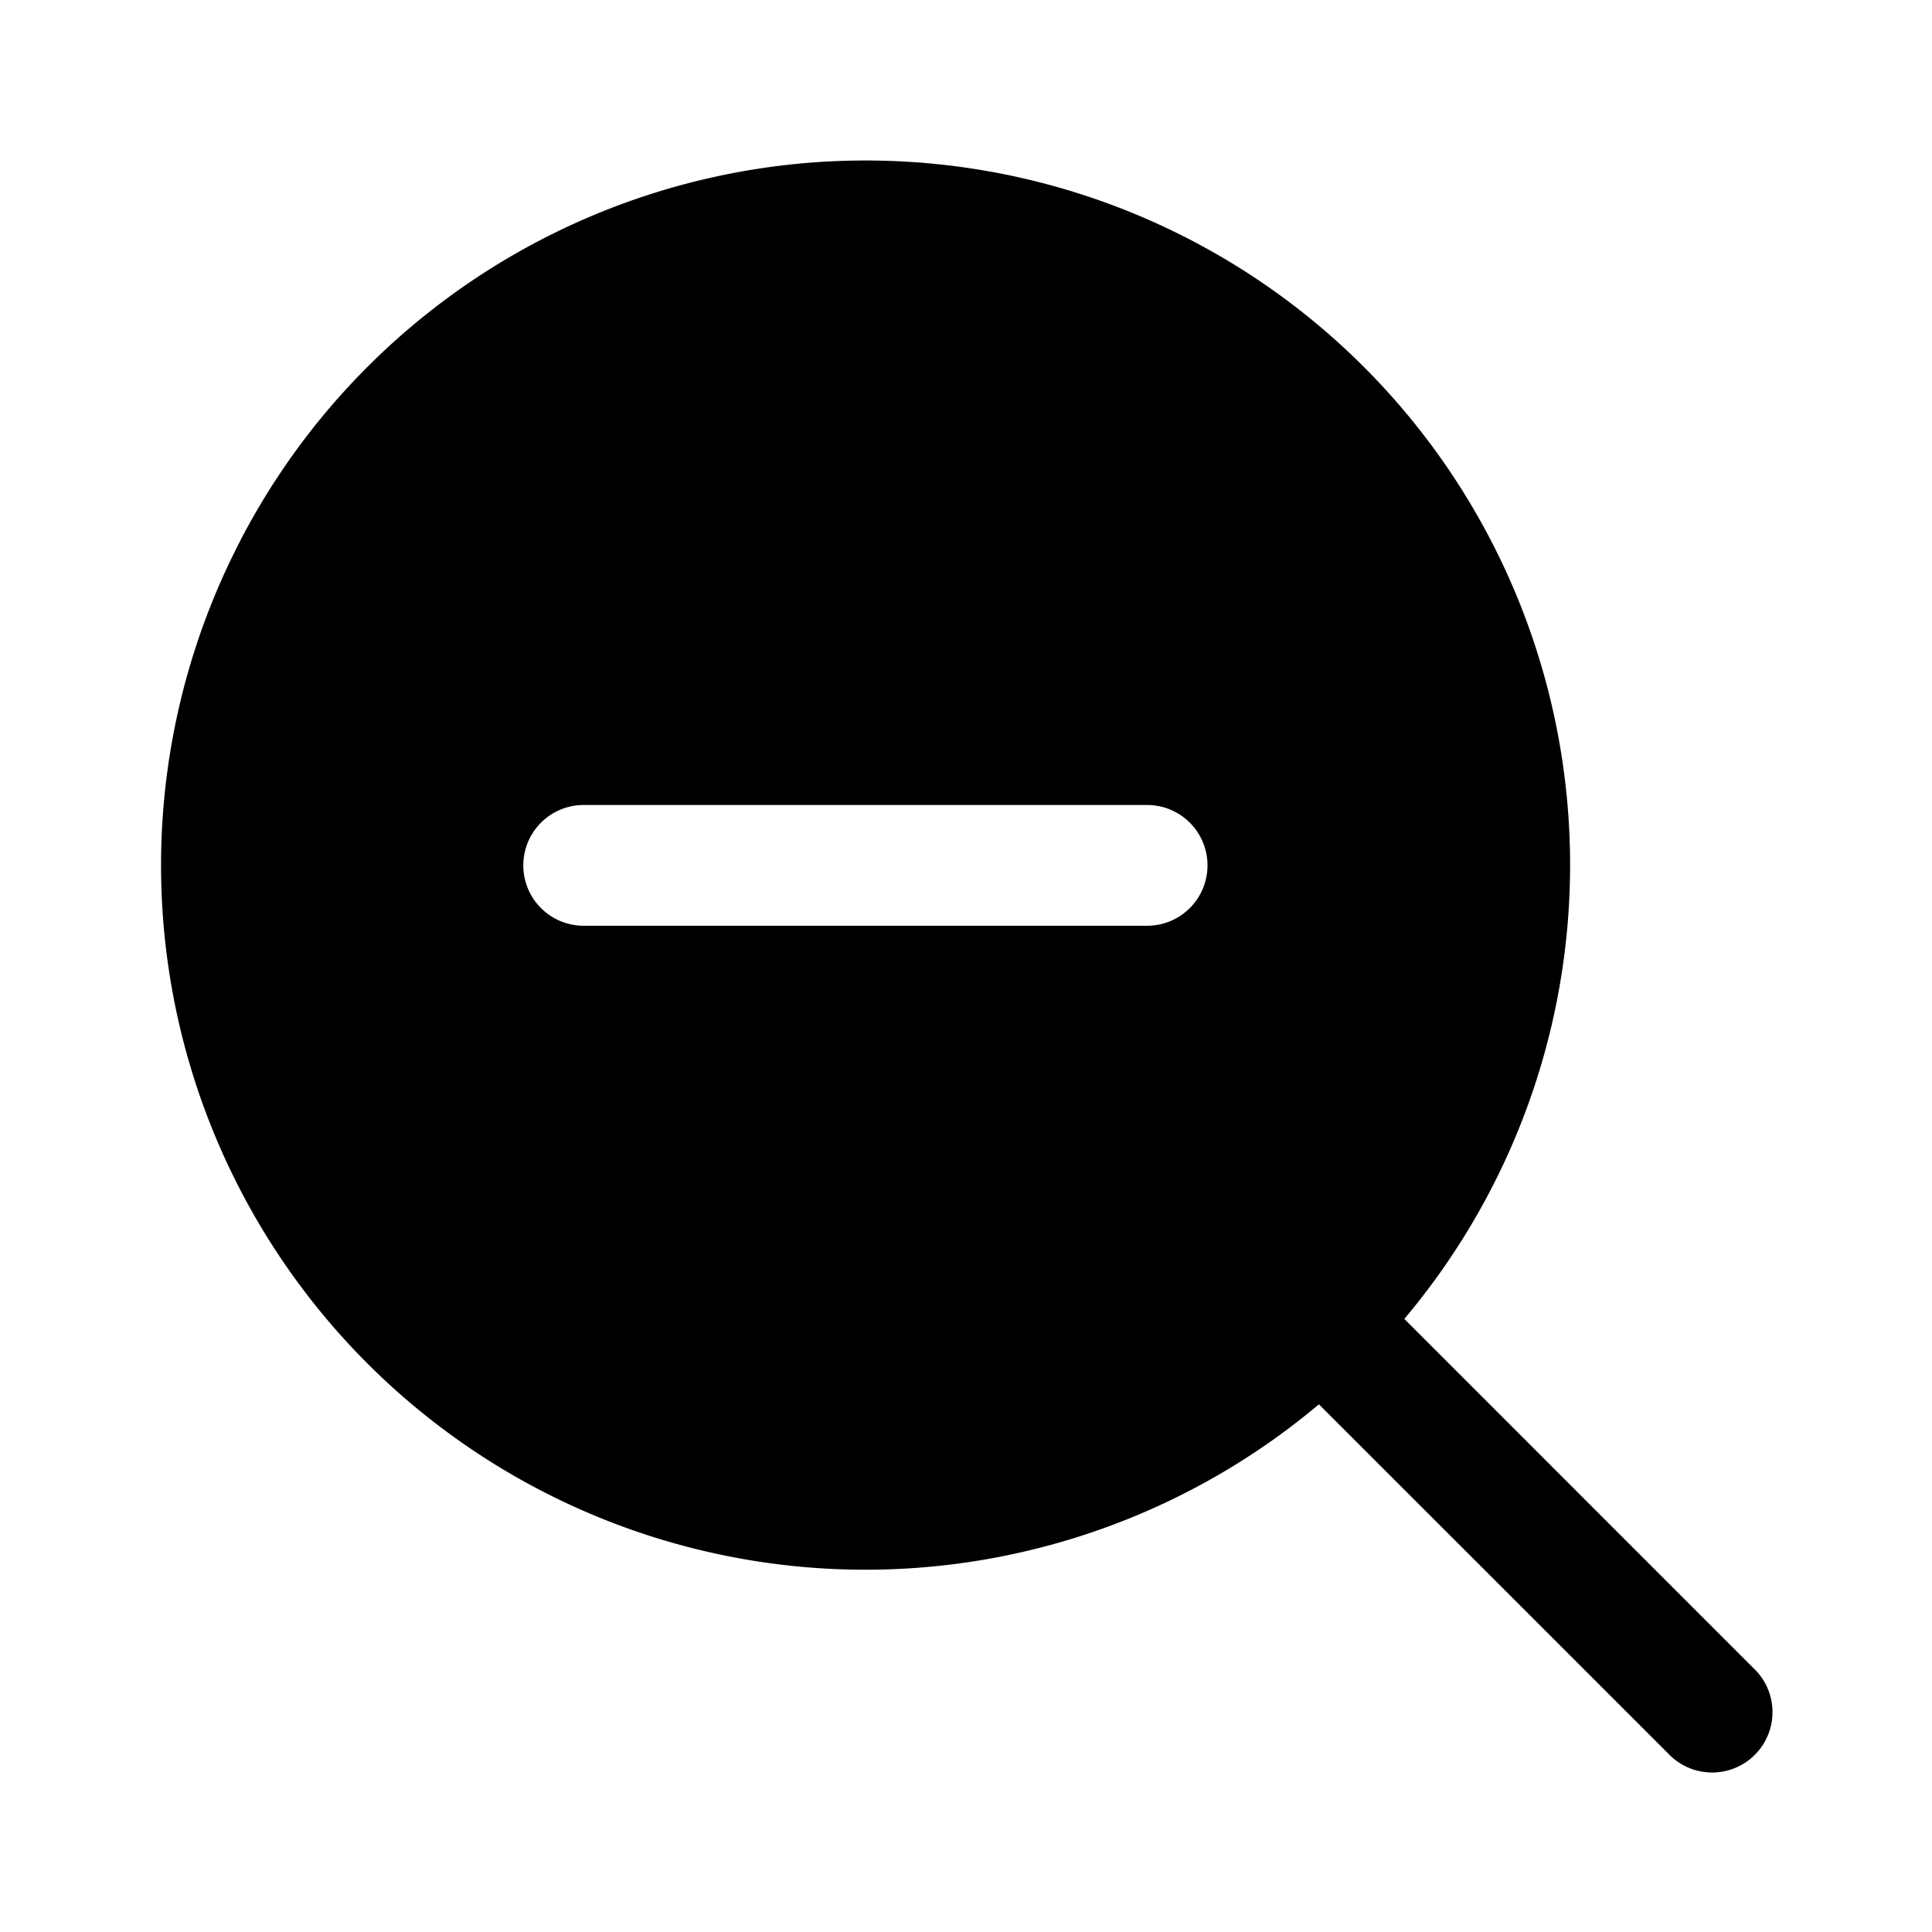 <svg xmlns="http://www.w3.org/2000/svg" width="24" height="24" fill="currentColor">
  <path fill-rule="evenodd" d="M2.99 6.708a8.75 8.75 0 0 0 13.394 10.737l4.336 4.335a.75.75 0 1 0 1.06-1.06l-4.335-4.336A8.751 8.751 0 1 0 2.989 6.708Zm3.73 3.512a.75.75 0 0 1 .53-.22h7a.75.75 0 1 1 0 1.5h-7a.75.75 0 0 1-.53-1.28"/>
</svg>
